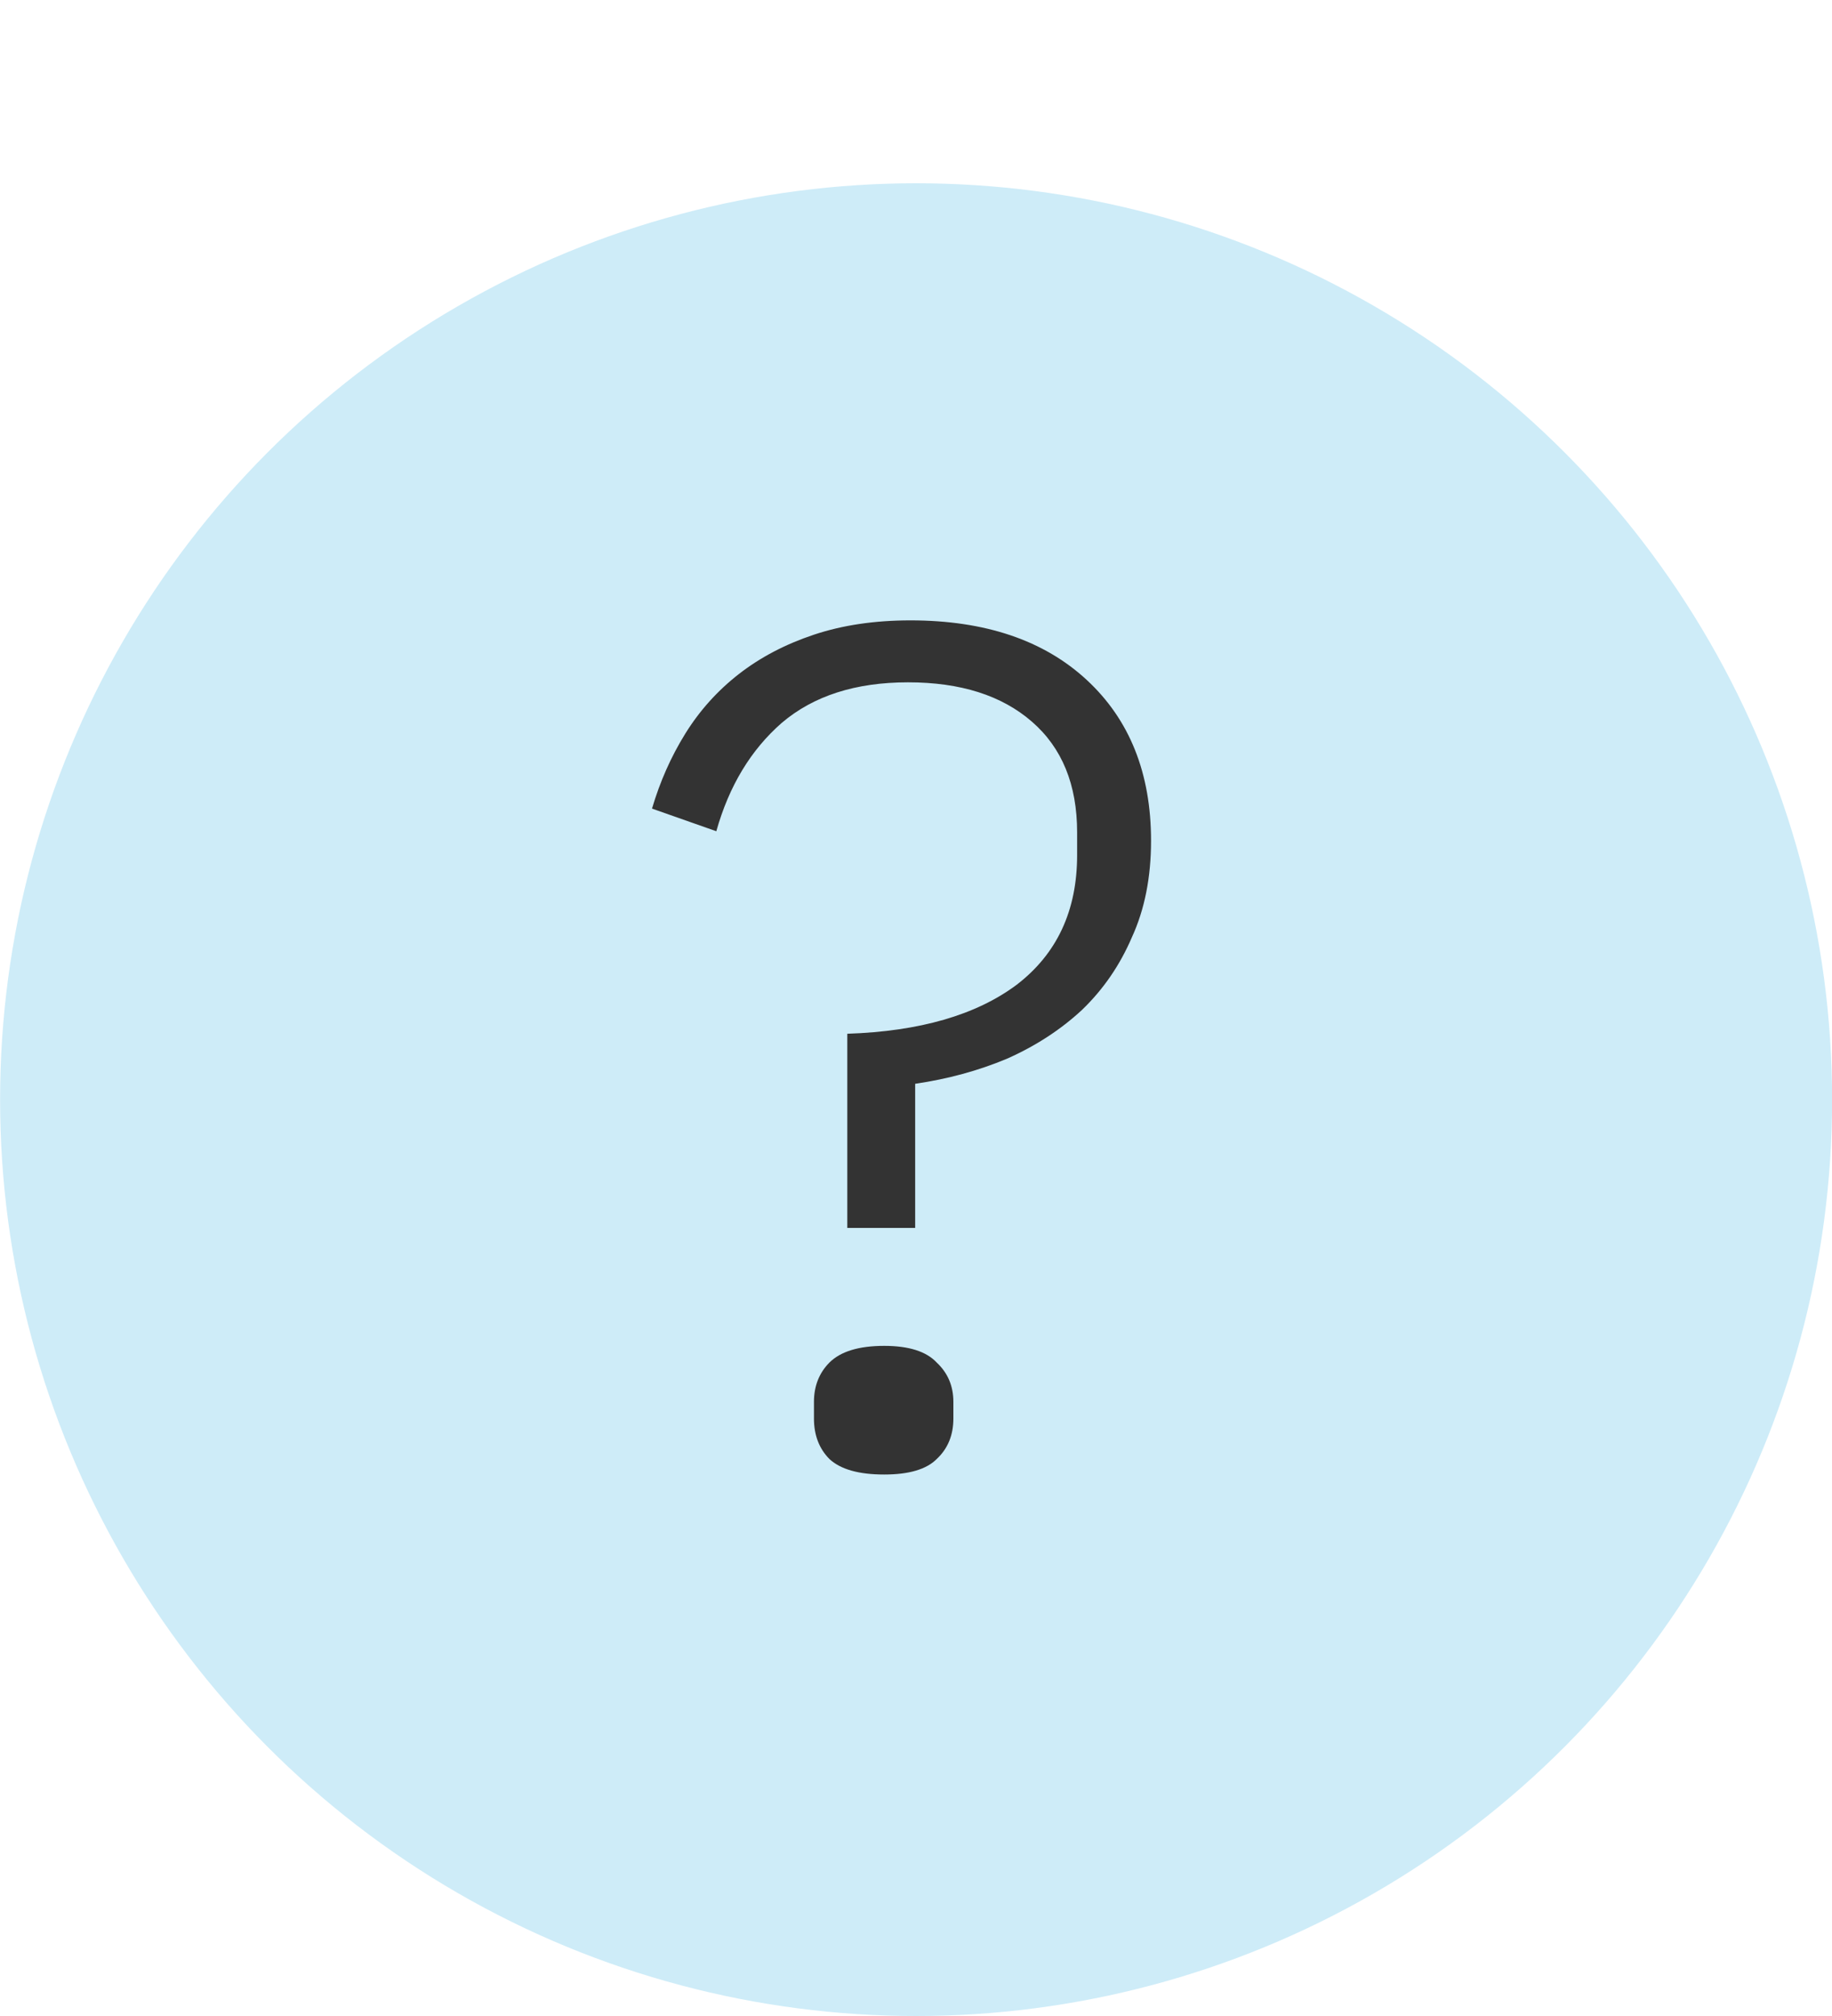 <svg width="20" height="22" viewBox="0 0 20 22" fill="none" xmlns="http://www.w3.org/2000/svg">
<circle cx="10.001" cy="12" r="10" fill="#CEECF8"/>
<path d="M9.25 13.4V11.281C10.039 11.255 10.655 11.077 11.097 10.748C11.539 10.41 11.759 9.938 11.759 9.331V9.084C11.759 8.564 11.595 8.161 11.265 7.875C10.936 7.589 10.486 7.446 9.913 7.446C9.341 7.446 8.882 7.593 8.535 7.888C8.197 8.183 7.959 8.577 7.82 9.071L7.118 8.824C7.205 8.529 7.326 8.256 7.482 8.005C7.638 7.754 7.833 7.537 8.067 7.355C8.301 7.173 8.574 7.03 8.886 6.926C9.198 6.822 9.549 6.77 9.939 6.77C10.754 6.77 11.396 6.987 11.864 7.42C12.332 7.853 12.566 8.438 12.566 9.175C12.566 9.574 12.496 9.925 12.357 10.228C12.227 10.531 12.046 10.796 11.812 11.021C11.578 11.238 11.305 11.415 10.992 11.554C10.681 11.684 10.347 11.775 9.991 11.827V13.4H9.25ZM9.653 16.091C9.376 16.091 9.177 16.035 9.055 15.922C8.943 15.809 8.886 15.662 8.886 15.48V15.298C8.886 15.125 8.943 14.982 9.055 14.869C9.177 14.748 9.376 14.687 9.653 14.687C9.922 14.687 10.113 14.748 10.226 14.869C10.347 14.982 10.408 15.125 10.408 15.298V15.48C10.408 15.662 10.347 15.809 10.226 15.922C10.113 16.035 9.922 16.091 9.653 16.091Z" fill="#333333"/>
</svg>
